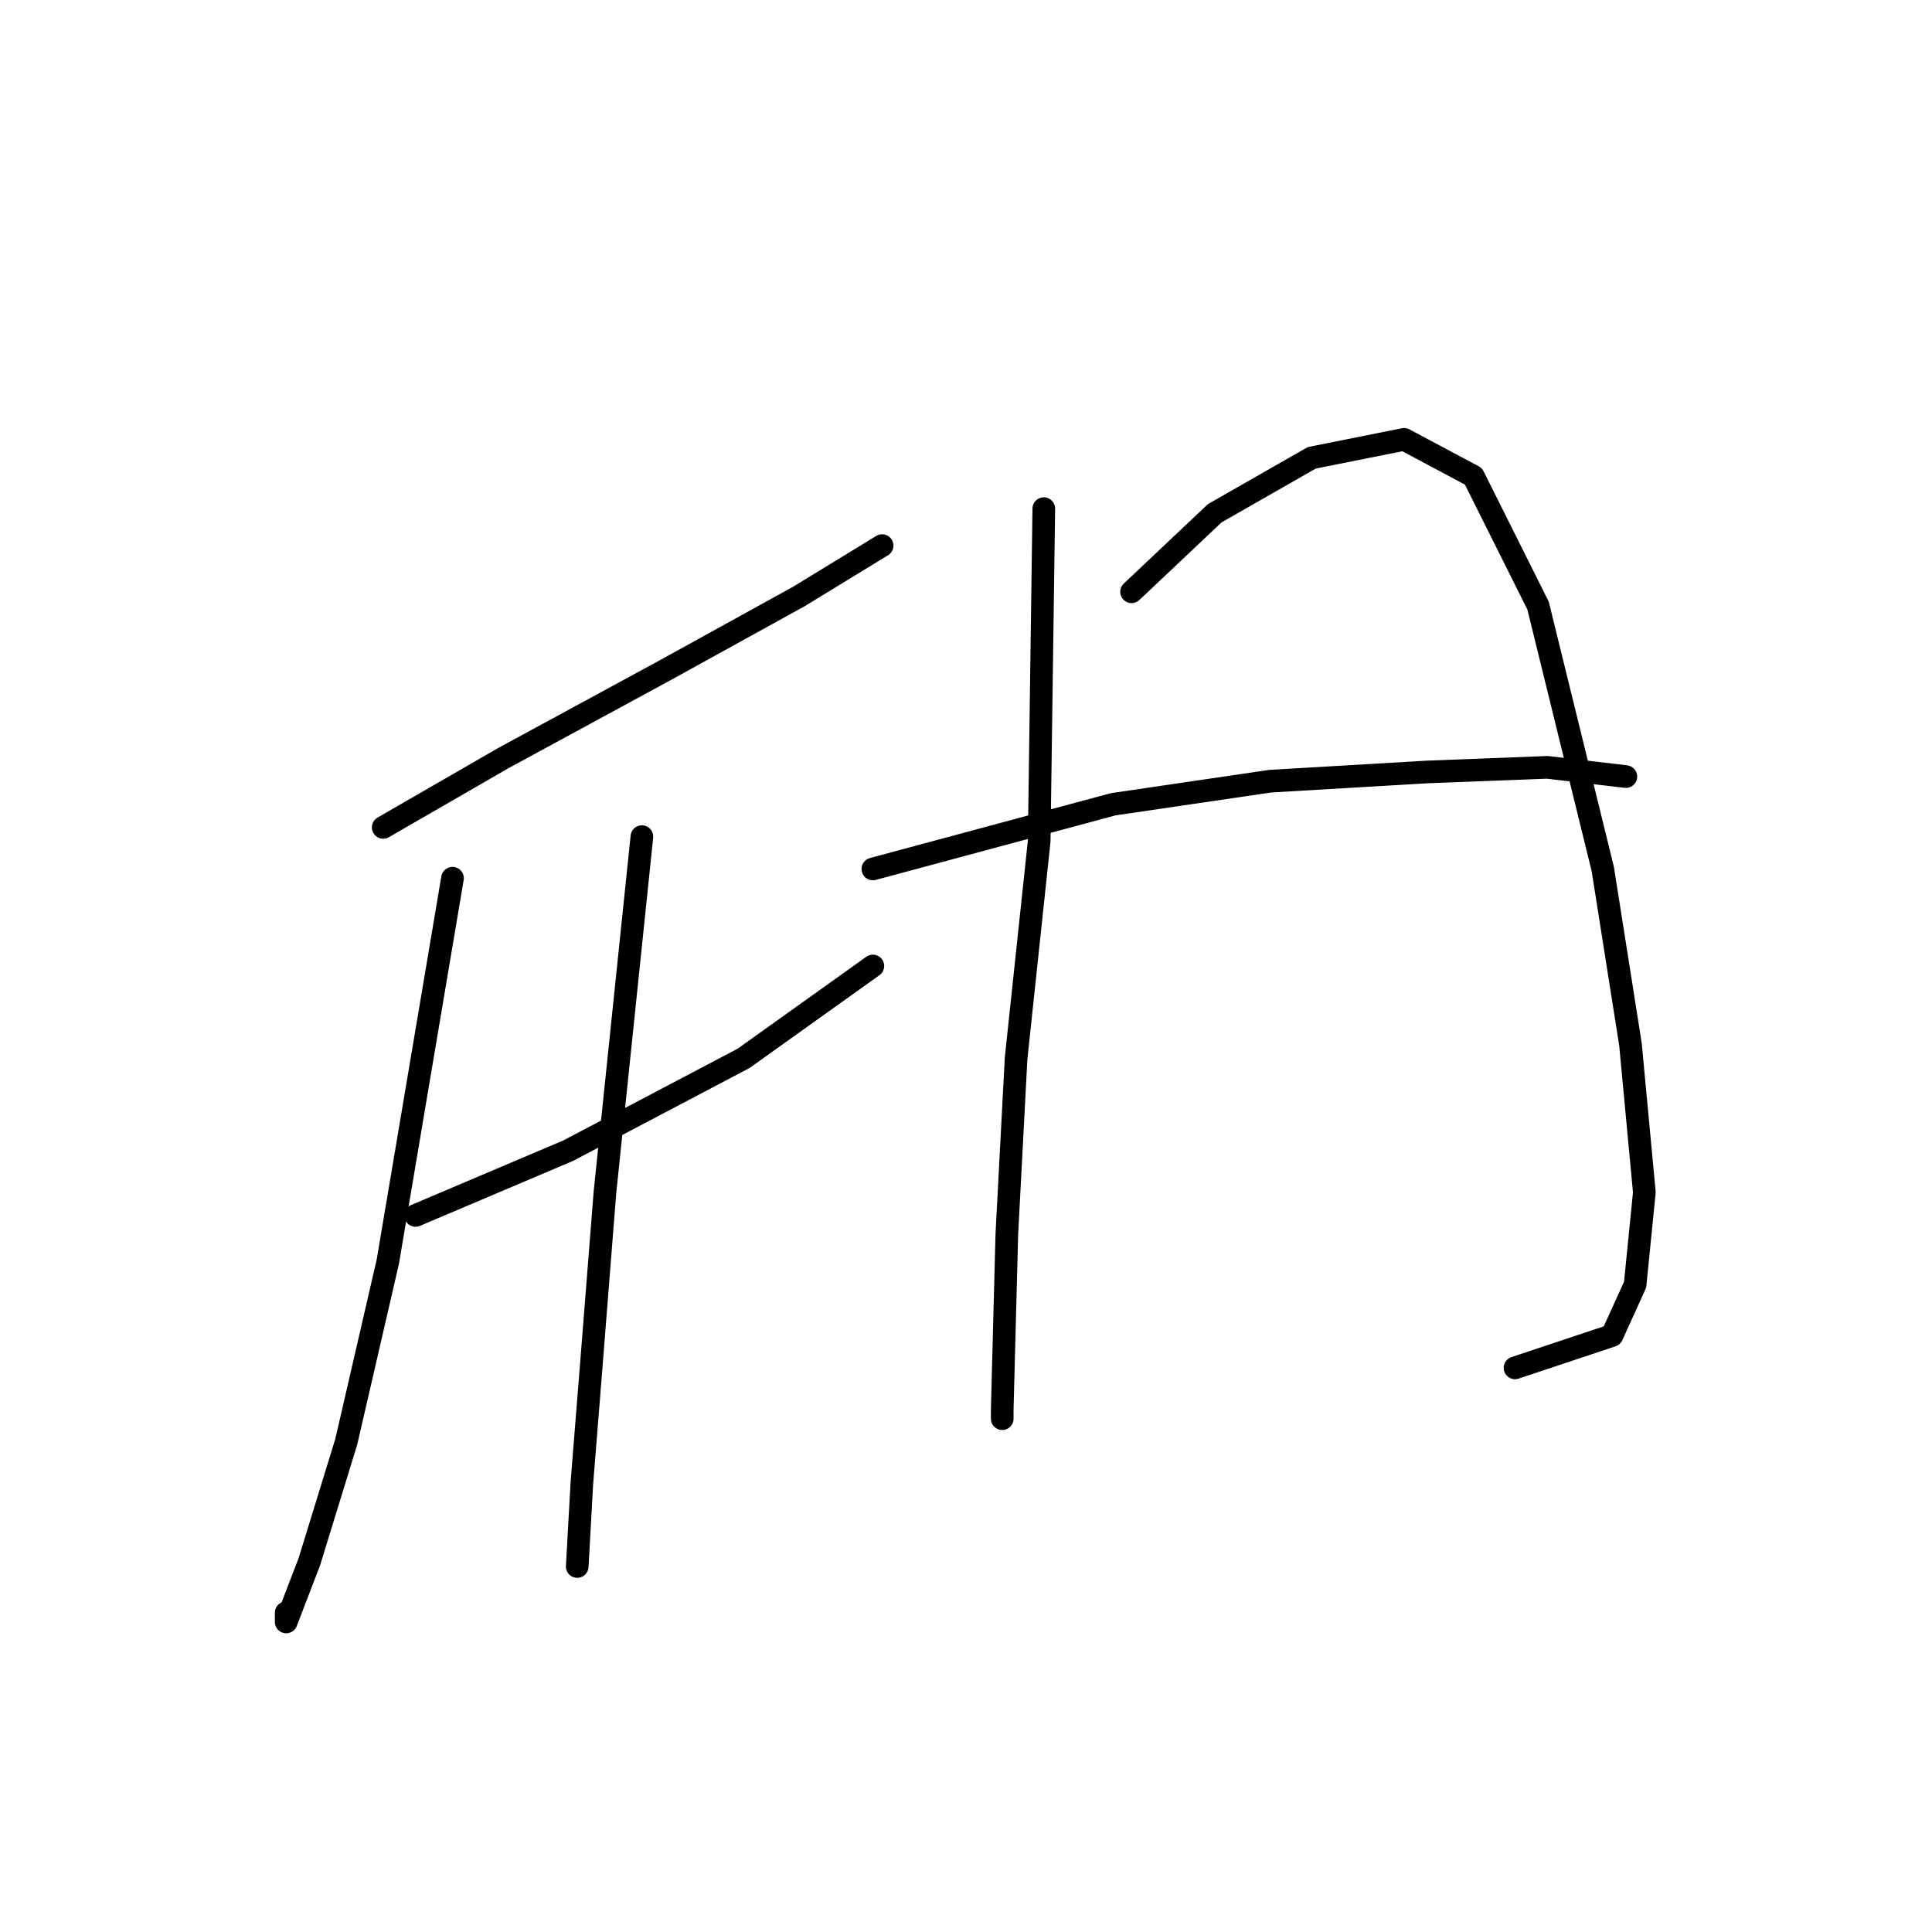 <?xml version="1.0" standalone="no"?>
    <svg width="256" height="256" xmlns="http://www.w3.org/2000/svg" version="1.1">
    <polyline stroke="black" stroke-width="3" stroke-linecap="round" fill="transparent" stroke-linejoin="round" points="50.777 109.634 66.692 100.452 88.116 88.822 105.867 79.028 116.885 72.295 116.885 72.295 " />
        <polyline stroke="black" stroke-width="3" stroke-linecap="round" fill="transparent" stroke-linejoin="round" points="55.062 161.052 75.262 152.482 98.522 140.24 115.661 127.997 115.661 127.997 " />
        <polyline stroke="black" stroke-width="3" stroke-linecap="round" fill="transparent" stroke-linejoin="round" points="59.959 116.367 51.389 167.173 45.88 191.045 40.983 206.96 37.923 214.918 37.923 213.693 37.923 213.693 " />
        <polyline stroke="black" stroke-width="3" stroke-linecap="round" fill="transparent" stroke-linejoin="round" points="85.055 110.858 80.159 157.991 78.322 181.251 77.098 196.554 76.486 207.572 76.486 207.572 " />
        <polyline stroke="black" stroke-width="3" stroke-linecap="round" fill="transparent" stroke-linejoin="round" points="138.309 67.398 137.697 111.47 134.637 140.24 133.412 163.5 132.8 186.76 132.8 187.985 132.8 187.985 " />
        <polyline stroke="black" stroke-width="3" stroke-linecap="round" fill="transparent" stroke-linejoin="round" points="149.939 78.416 160.957 68.01 173.812 60.665 186.054 58.216 195.236 63.113 203.805 80.253 212.375 115.143 216.048 138.403 217.884 157.991 216.66 170.233 213.599 176.966 200.745 181.251 200.745 181.251 " />
        <polyline stroke="black" stroke-width="3" stroke-linecap="round" fill="transparent" stroke-linejoin="round" points="115.661 115.143 147.491 106.573 168.303 103.513 189.115 102.289 205.03 101.677 215.436 102.901 215.436 102.901 " />
        </svg>